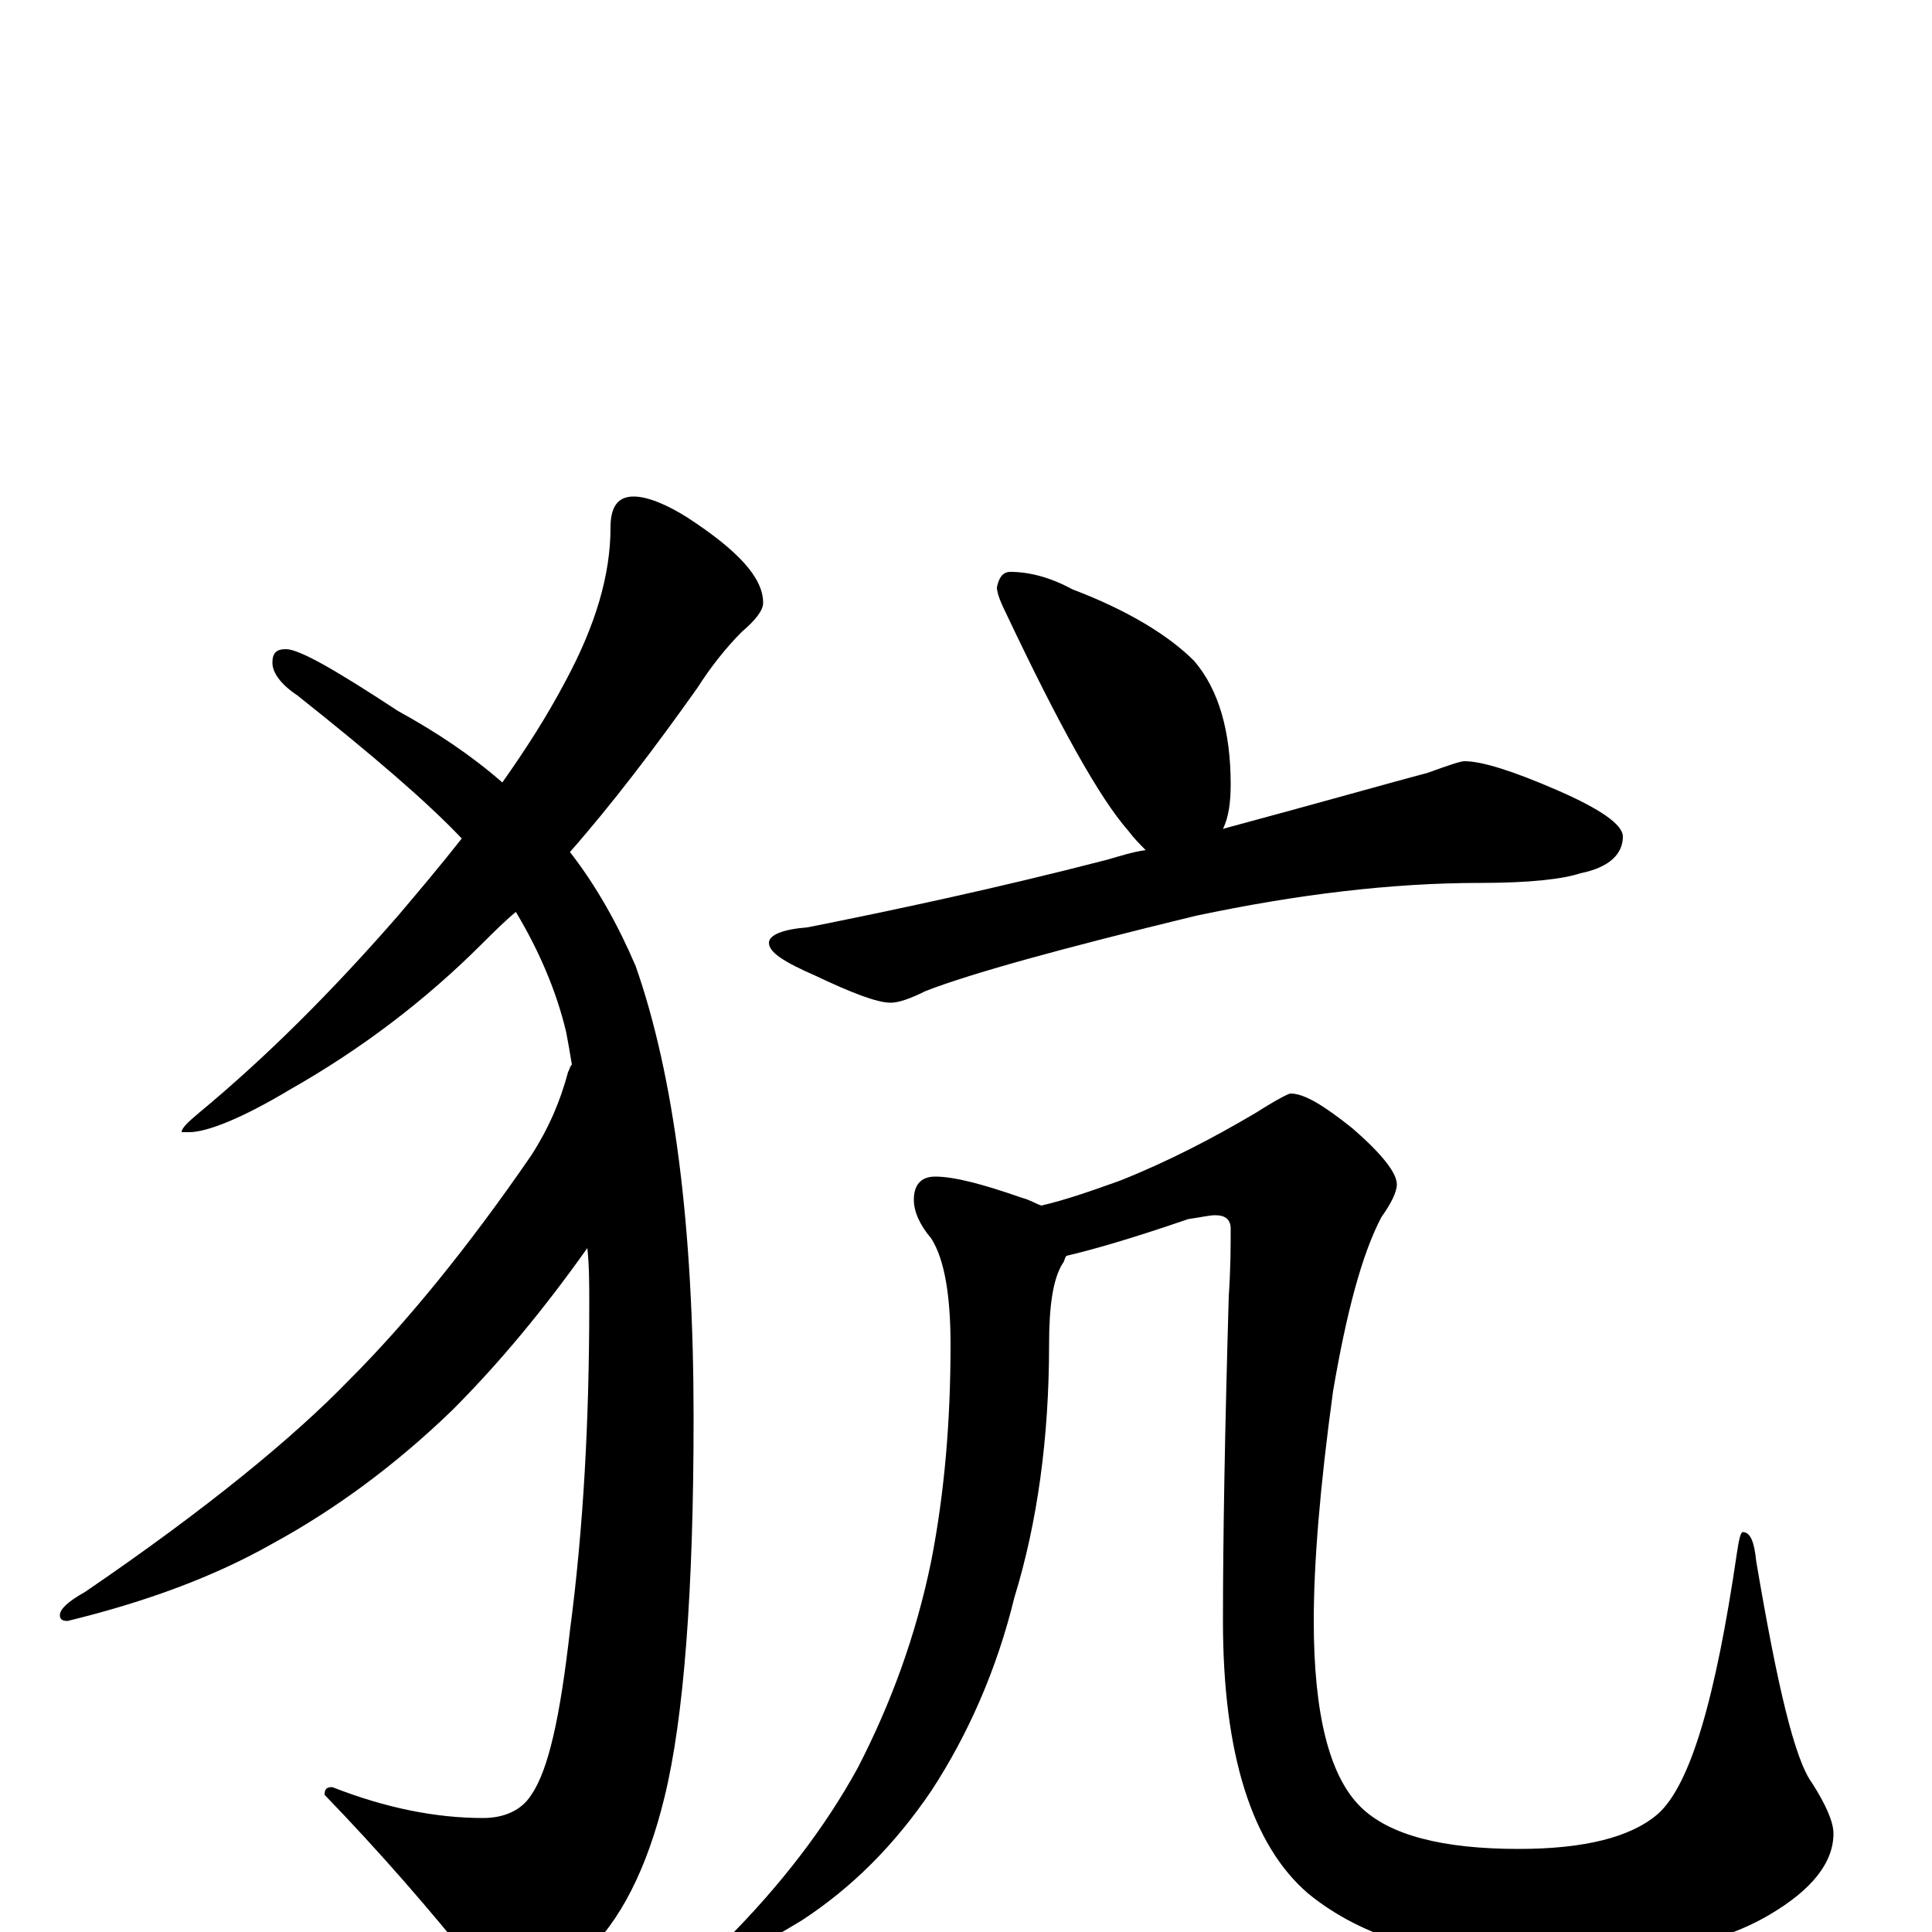 <?xml version="1.0" encoding="utf-8" ?>
<!DOCTYPE svg PUBLIC "-//W3C//DTD SVG 1.1//EN" "http://www.w3.org/Graphics/SVG/1.1/DTD/svg11.dtd">
<svg version="1.1" id="Layer_1" xmlns="http://www.w3.org/2000/svg" xmlns:xlink="http://www.w3.org/1999/xlink" x="0px" y="145px" width="1000px" height="1000px" viewBox="0 0 1000 1000" enable-background="new 0 0 1000 1000" xml:space="preserve">
<g id="Layer_1">
<path id="glyph" transform="matrix(1 0 0 -1 0 1000)" d="M328,743C335,743 345,739 356,732C382,715 395,701 395,688C395,684 391,679 384,673C376,665 368,655 361,644C339,613 317,584 295,559C309,541 320,521 329,500C349,443 359,365 359,266C359,177 354,111 344,70C335,33 321,5 302,-12C286,-27 274,-35 266,-35C259,-35 253,-30 247,-19C223,11 197,41 168,71C168,74 169,75 172,75C200,64 226,59 250,59C261,59 270,63 275,71C284,84 290,112 295,156C302,209 305,265 305,325C305,335 305,345 304,354C282,323 259,295 234,270C205,242 174,219 141,201C111,184 76,171 35,161C32,161 31,162 31,164C31,167 35,171 44,176C107,219 152,256 181,286C210,315 242,354 275,402C284,416 290,430 294,445C295,447 295,448 296,449C295,455 294,461 293,466C288,487 279,508 267,528C261,523 255,517 250,512C220,482 187,457 150,436C125,421 107,414 98,414l-4,0C94,416 97,419 103,424C138,453 172,487 206,526C217,539 228,552 239,566C221,585 193,609 154,640C145,646 141,652 141,657C141,662 143,664 148,664C155,664 174,653 206,632C226,621 244,609 260,595C272,612 283,629 293,648C308,676 316,702 316,727C316,738 320,743 328,743M523,704C533,704 544,701 555,695C584,684 605,671 618,658C631,643 637,621 637,594C637,585 636,577 633,571C685,585 720,595 739,600C750,604 756,606 758,606C767,606 783,601 806,591C829,581 840,573 840,567C840,558 833,551 818,548C809,545 792,543 766,543C720,543 671,537 619,526C549,509 502,496 479,487C471,483 465,481 461,481C454,481 441,486 422,495C406,502 398,507 398,512C398,516 405,519 418,520C463,529 515,540 573,555C580,557 586,559 593,560C590,563 587,566 584,570C569,587 548,625 521,682C518,688 516,693 516,696C517,701 519,704 523,704M484,391C494,391 509,387 529,380C533,379 536,377 539,376C552,379 566,384 580,389C605,399 628,411 650,424C661,431 667,434 668,434C675,434 685,428 700,416C715,403 723,393 723,387C723,383 720,377 715,370C705,351 697,321 690,280C683,229 680,190 680,161C680,113 688,81 704,65C719,50 747,43 786,43C820,43 844,49 858,61C875,76 888,121 899,196C900,203 901,207 902,207C906,207 908,202 909,192C920,127 929,89 938,77C945,66 949,57 949,51C949,36 938,22 916,9C889,-7 849,-15 798,-15C745,-15 705,-3 677,20C648,45 633,92 633,161C633,204 634,260 636,329C637,344 637,355 637,364C637,369 634,371 629,371C626,371 622,370 615,369C586,359 565,353 552,350C551,349 551,347 550,346C545,338 543,324 543,304C543,256 537,212 525,173C516,136 501,102 482,73C463,45 441,23 415,6C392,-8 377,-15 371,-15C368,-15 367,-14 367,-11C367,-10 370,-8 375,-5C404,24 427,54 444,85C461,118 474,153 482,192C489,228 492,265 492,304C492,329 489,348 482,359C476,366 473,373 473,379C473,387 477,391 484,391z"/>
</g>
</svg>
